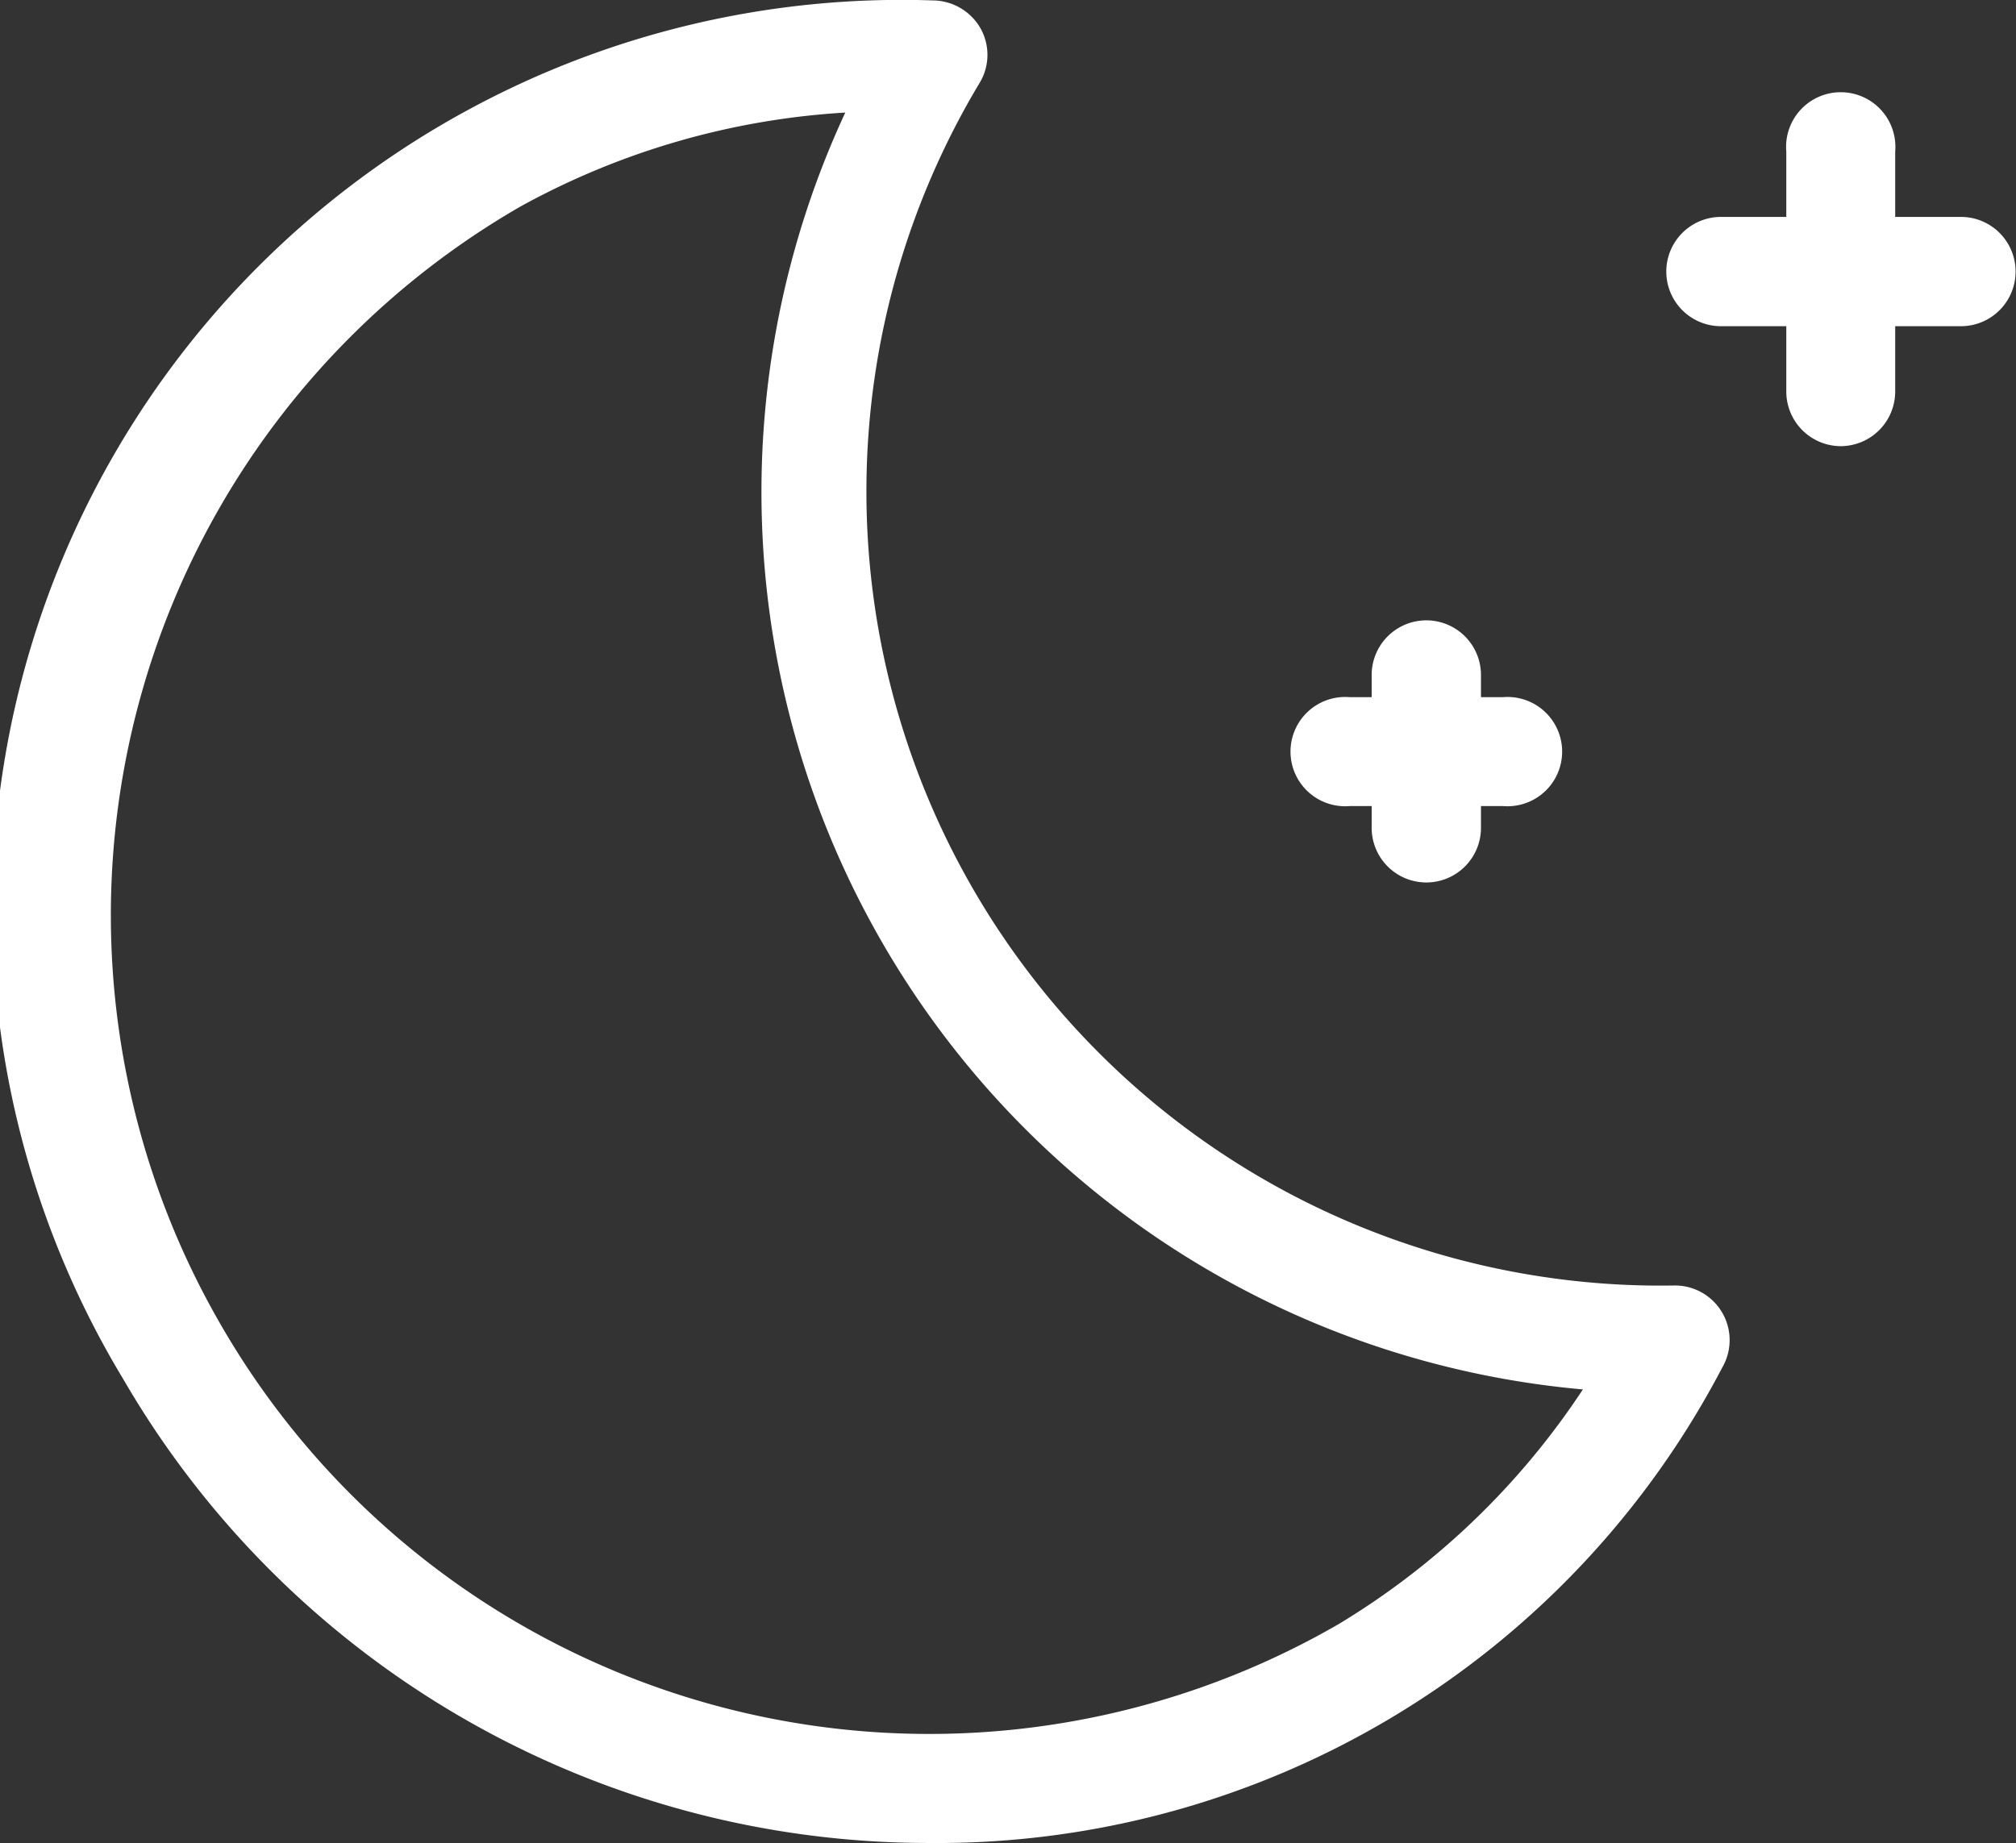 <svg id="_18" data-name="18" xmlns="http://www.w3.org/2000/svg" viewBox="0 0 49.06 44.86"><rect x="0" y="0" width="49.06" height="44.86" fill="#333333" stroke="none"/><defs><style>.cls-1{fill:#fff;}</style></defs><title>night_clear</title><path class="cls-1" d="M215,2067.7h0a22.66,22.66,0,0,1-19.57-11.29,22.13,22.13,0,0,1,19.69-33.56,1.35,1.35,0,0,1,1.16.66,1.32,1.32,0,0,1,0,1.33,19.33,19.33,0,0,0,16.91,29.29,1.33,1.33,0,0,1,1.15,2A21.56,21.56,0,0,1,215,2067.7ZM213,2025.58a18.65,18.65,0,0,0-7.91,2.29,19.91,19.91,0,0,0-7.29,27.21,19.9,19.9,0,0,0,27.21,7.29,18.65,18.65,0,0,0,5.94-5.71A21.93,21.93,0,0,1,213,2025.58Z" transform="translate(-192.43 -2022.84)"/><path class="cls-1" d="M229,2042.46h-3.72a1.33,1.33,0,1,1,0-2.65H229A1.33,1.33,0,1,1,229,2042.46Z" transform="translate(-192.43 -2022.84)"/><path class="cls-1" d="M227.14,2044.32a1.33,1.33,0,0,1-1.33-1.33v-3.72a1.33,1.33,0,1,1,2.66,0V2043A1.33,1.33,0,0,1,227.14,2044.32Z" transform="translate(-192.43 -2022.84)"/><path class="cls-1" d="M240.15,2030.78h-5.84a1.33,1.33,0,0,1,0-2.66h5.84A1.33,1.33,0,0,1,240.15,2030.78Z" transform="translate(-192.43 -2022.84)"/><path class="cls-1" d="M237.23,2033.7a1.33,1.33,0,0,1-1.33-1.33v-5.84a1.33,1.33,0,1,1,2.65,0v5.84A1.33,1.33,0,0,1,237.23,2033.7Z" transform="translate(-192.43 -2022.84)"/></svg>
